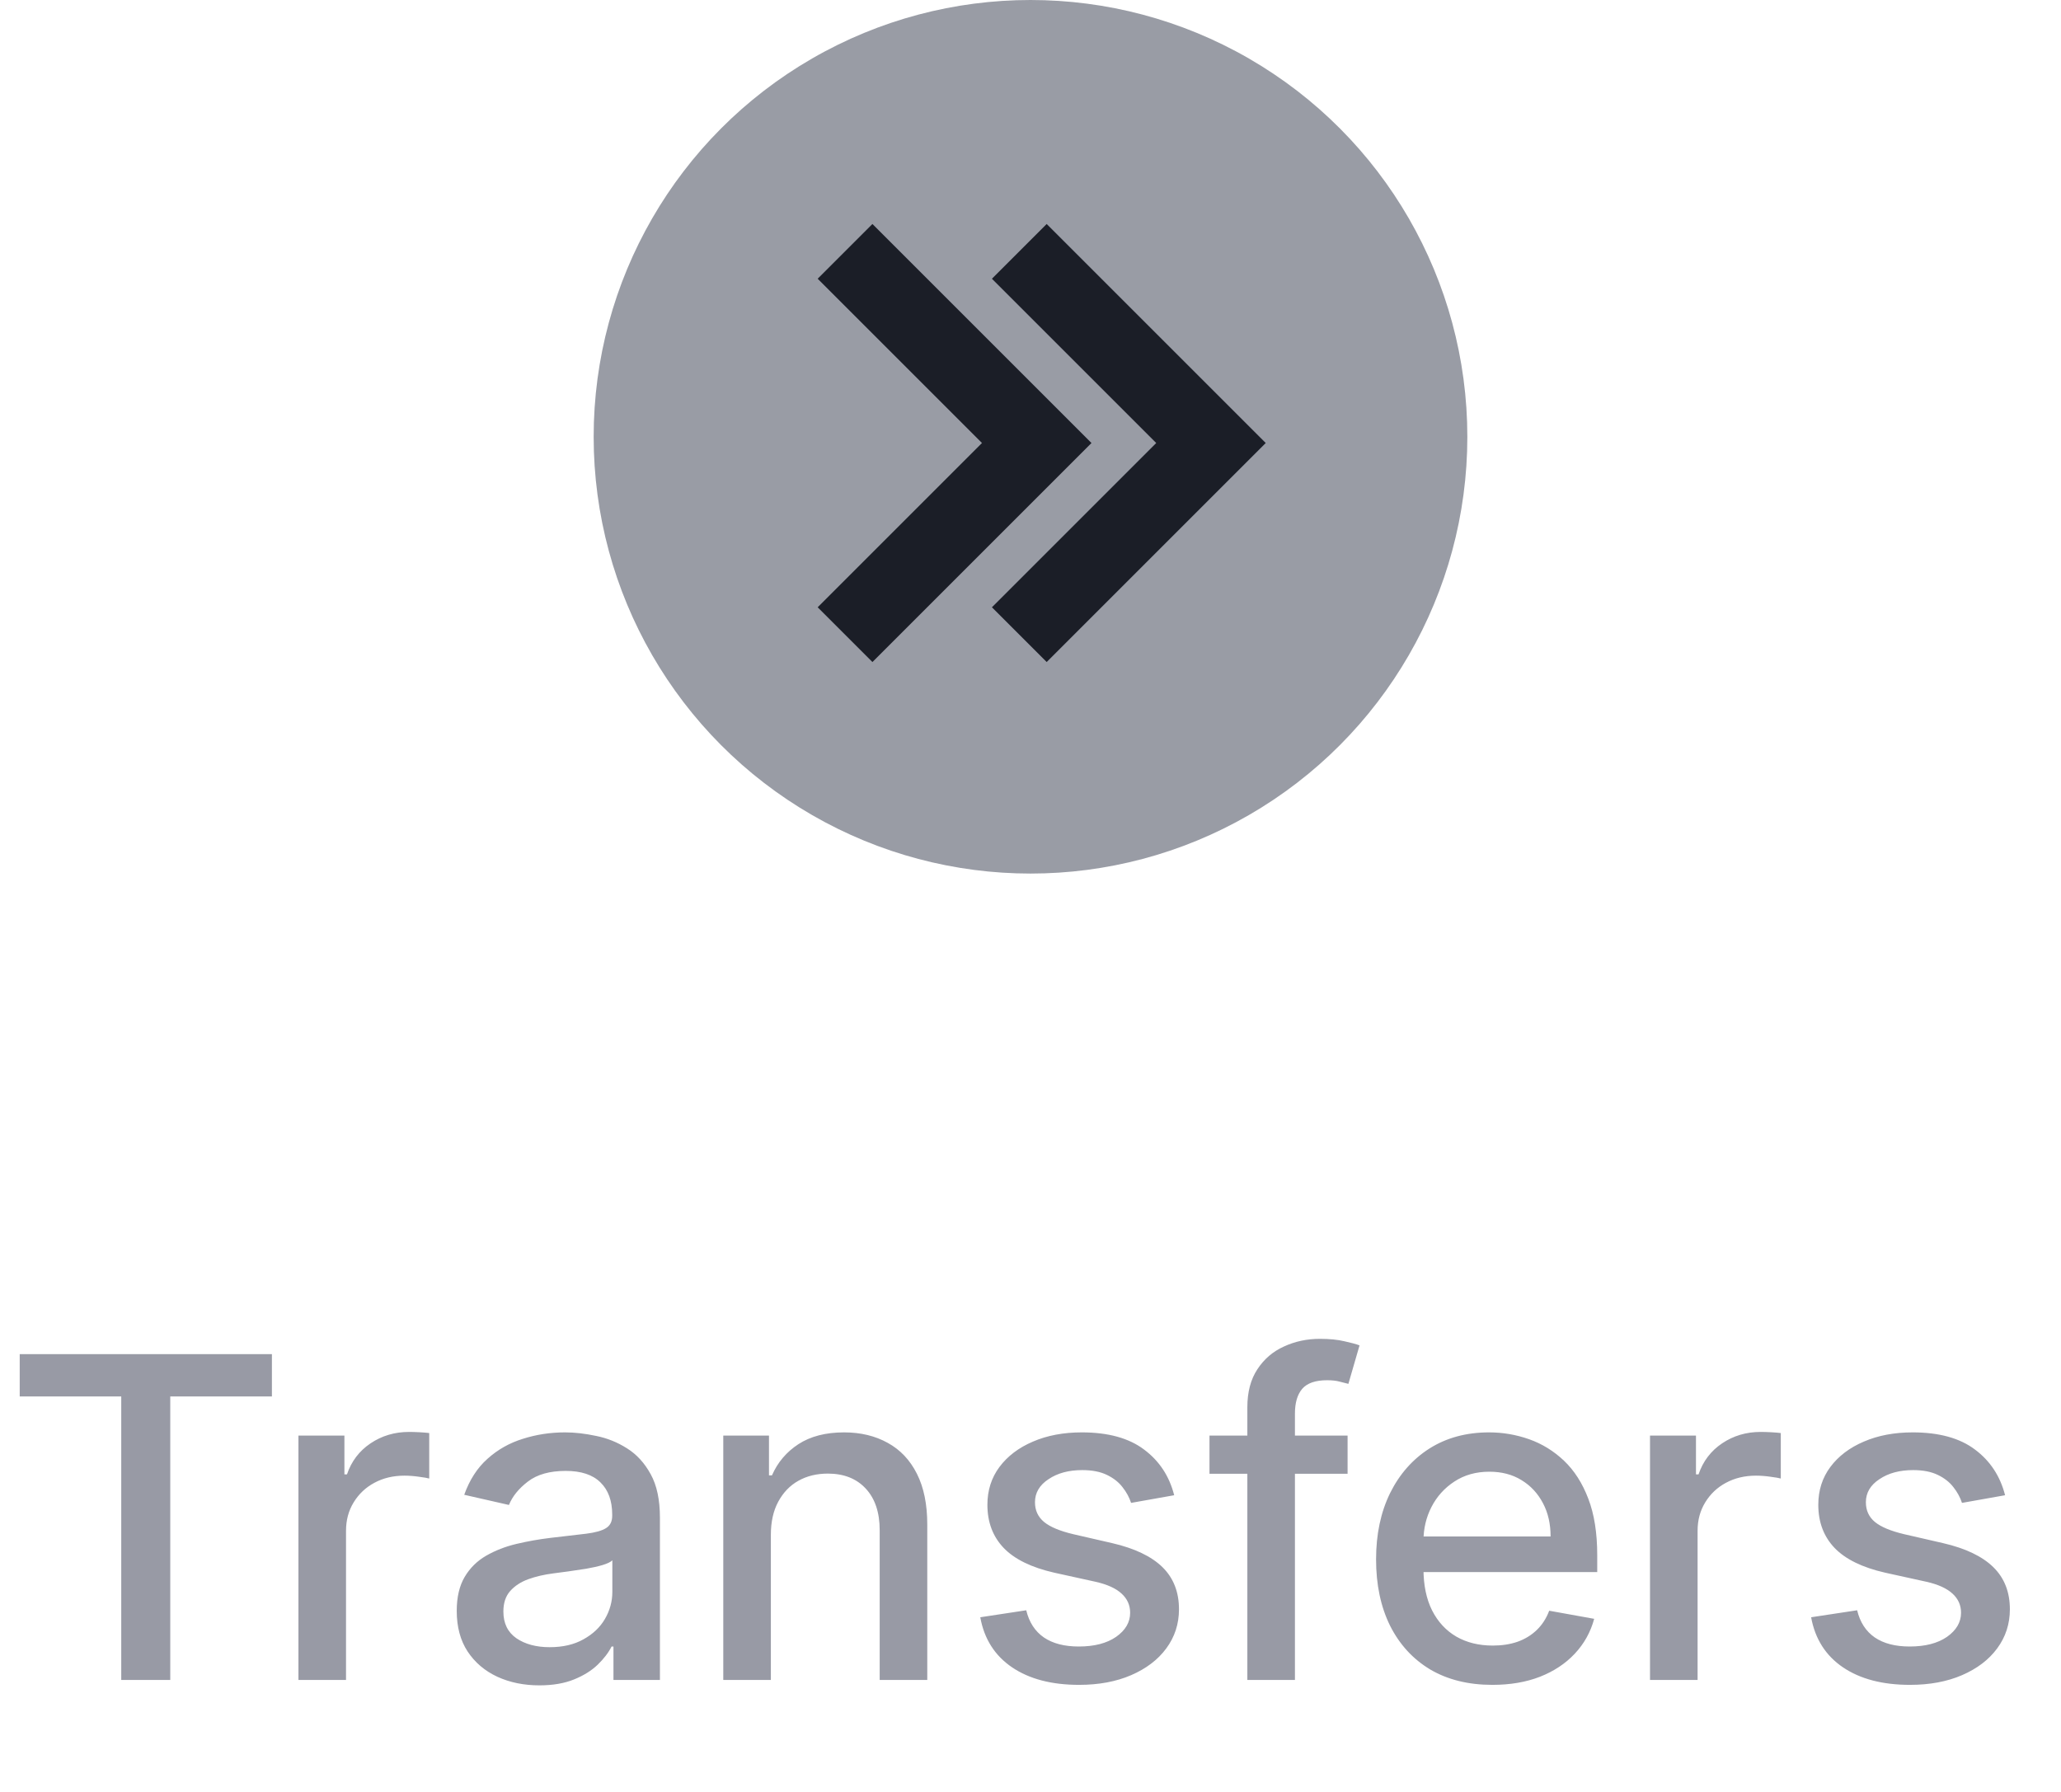 <svg width="46" height="40" viewBox="0 0 46 40" fill="none" xmlns="http://www.w3.org/2000/svg">
<circle cx="23" cy="9.75" r="9.75" fill="#999CA5"/>
<path fill-rule="evenodd" clip-rule="evenodd" d="M19.472 14.778L18.25 13.556L21.917 9.889L18.25 6.222L19.472 5L24.361 9.889L19.472 14.778Z" fill="#1B1E27"/>
<path fill-rule="evenodd" clip-rule="evenodd" d="M23.361 14.778L22.139 13.556L25.806 9.889L22.139 6.222L23.361 5L28.25 9.889L23.361 14.778Z" fill="#1B1E27"/>
<path d="M0.44 31.172V30.227H6.069V31.172H3.8V37.5H2.706V31.172H0.44ZM6.661 37.5V32.045H7.687V32.912H7.744C7.844 32.618 8.019 32.388 8.27 32.219C8.523 32.049 8.809 31.964 9.129 31.964C9.195 31.964 9.274 31.966 9.363 31.971C9.456 31.976 9.528 31.982 9.58 31.989V33.004C9.537 32.992 9.462 32.979 9.353 32.965C9.244 32.949 9.135 32.94 9.026 32.94C8.775 32.94 8.551 32.994 8.355 33.1C8.161 33.204 8.007 33.35 7.893 33.537C7.78 33.722 7.723 33.932 7.723 34.169V37.5H6.661ZM12.037 37.621C11.692 37.621 11.379 37.557 11.1 37.429C10.821 37.299 10.599 37.111 10.436 36.864C10.275 36.618 10.194 36.316 10.194 35.959C10.194 35.651 10.254 35.398 10.372 35.199C10.49 35 10.65 34.843 10.851 34.727C11.053 34.611 11.277 34.523 11.526 34.464C11.775 34.405 12.028 34.36 12.286 34.329C12.613 34.291 12.878 34.26 13.082 34.236C13.285 34.211 13.433 34.169 13.525 34.112C13.618 34.055 13.664 33.963 13.664 33.835V33.81C13.664 33.5 13.576 33.26 13.401 33.09C13.228 32.919 12.97 32.834 12.627 32.834C12.27 32.834 11.988 32.913 11.782 33.072C11.578 33.228 11.437 33.402 11.359 33.594L10.361 33.367C10.48 33.035 10.652 32.767 10.88 32.564C11.109 32.358 11.373 32.209 11.672 32.117C11.97 32.022 12.284 31.974 12.613 31.974C12.831 31.974 13.061 32.001 13.305 32.053C13.551 32.102 13.781 32.195 13.994 32.33C14.21 32.465 14.386 32.657 14.523 32.908C14.661 33.157 14.729 33.48 14.729 33.878V37.5H13.692V36.754H13.65C13.581 36.892 13.478 37.026 13.341 37.159C13.203 37.292 13.027 37.402 12.812 37.489C12.596 37.577 12.338 37.621 12.037 37.621ZM12.268 36.769C12.562 36.769 12.813 36.711 13.021 36.594C13.232 36.478 13.392 36.327 13.501 36.14C13.612 35.95 13.667 35.748 13.667 35.533V34.83C13.63 34.867 13.556 34.903 13.447 34.936C13.341 34.967 13.219 34.994 13.082 35.018C12.944 35.039 12.81 35.059 12.68 35.078C12.55 35.095 12.441 35.109 12.354 35.121C12.148 35.147 11.959 35.191 11.789 35.252C11.621 35.314 11.486 35.403 11.384 35.519C11.285 35.632 11.235 35.784 11.235 35.973C11.235 36.236 11.332 36.435 11.526 36.57C11.72 36.702 11.968 36.769 12.268 36.769ZM17.205 34.261V37.5H16.143V32.045H17.163V32.933H17.23C17.356 32.644 17.552 32.412 17.82 32.237C18.09 32.062 18.429 31.974 18.839 31.974C19.21 31.974 19.536 32.053 19.815 32.209C20.095 32.363 20.311 32.592 20.465 32.898C20.619 33.203 20.696 33.581 20.696 34.031V37.5H19.634V34.158C19.634 33.763 19.531 33.454 19.325 33.231C19.119 33.007 18.836 32.894 18.477 32.894C18.23 32.894 18.011 32.947 17.82 33.054C17.63 33.16 17.48 33.317 17.369 33.523C17.26 33.726 17.205 33.972 17.205 34.261ZM26.207 33.377L25.245 33.548C25.205 33.425 25.141 33.307 25.053 33.196C24.968 33.085 24.852 32.994 24.705 32.923C24.558 32.852 24.375 32.816 24.155 32.816C23.854 32.816 23.603 32.883 23.402 33.019C23.201 33.151 23.1 33.323 23.1 33.533C23.1 33.716 23.168 33.862 23.303 33.974C23.438 34.085 23.655 34.176 23.956 34.247L24.822 34.446C25.324 34.562 25.698 34.741 25.945 34.982C26.191 35.224 26.314 35.537 26.314 35.923C26.314 36.25 26.219 36.541 26.03 36.797C25.843 37.05 25.581 37.249 25.245 37.394C24.911 37.538 24.524 37.61 24.084 37.61C23.473 37.61 22.975 37.48 22.589 37.219C22.203 36.957 21.966 36.584 21.879 36.101L22.905 35.945C22.969 36.212 23.1 36.414 23.299 36.552C23.498 36.687 23.757 36.754 24.077 36.754C24.425 36.754 24.703 36.682 24.911 36.538C25.12 36.391 25.224 36.212 25.224 36.001C25.224 35.831 25.16 35.688 25.032 35.572C24.907 35.456 24.713 35.368 24.453 35.309L23.53 35.106C23.021 34.99 22.644 34.806 22.401 34.553C22.159 34.299 22.038 33.978 22.038 33.59C22.038 33.268 22.128 32.986 22.308 32.745C22.488 32.504 22.737 32.315 23.054 32.18C23.371 32.043 23.735 31.974 24.144 31.974C24.734 31.974 25.198 32.102 25.536 32.358C25.875 32.611 26.099 32.951 26.207 33.377ZM30.077 32.045V32.898H26.995V32.045H30.077ZM27.84 37.5V31.413C27.84 31.072 27.915 30.79 28.064 30.565C28.213 30.337 28.411 30.168 28.657 30.057C28.903 29.943 29.171 29.886 29.459 29.886C29.672 29.886 29.855 29.904 30.006 29.94C30.158 29.973 30.27 30.004 30.344 30.032L30.095 30.891C30.045 30.877 29.981 30.861 29.903 30.842C29.825 30.82 29.73 30.81 29.619 30.81C29.361 30.81 29.176 30.874 29.065 31.001C28.956 31.129 28.902 31.314 28.902 31.555V37.5H27.84ZM33.309 37.61C32.771 37.61 32.309 37.495 31.92 37.266C31.534 37.034 31.236 36.708 31.025 36.289C30.817 35.868 30.713 35.374 30.713 34.808C30.713 34.249 30.817 33.757 31.025 33.331C31.236 32.905 31.53 32.572 31.906 32.333C32.285 32.094 32.728 31.974 33.234 31.974C33.542 31.974 33.84 32.025 34.129 32.127C34.418 32.229 34.677 32.389 34.907 32.606C35.136 32.824 35.318 33.107 35.45 33.455C35.583 33.801 35.649 34.221 35.649 34.716V35.092H31.313V34.297H34.608C34.608 34.017 34.552 33.77 34.438 33.555C34.324 33.337 34.165 33.165 33.959 33.04C33.755 32.914 33.516 32.852 33.241 32.852C32.943 32.852 32.683 32.925 32.46 33.072C32.24 33.216 32.069 33.406 31.949 33.64C31.83 33.872 31.771 34.124 31.771 34.396V35.018C31.771 35.382 31.835 35.693 31.963 35.948C32.093 36.204 32.274 36.399 32.506 36.534C32.738 36.667 33.009 36.733 33.319 36.733C33.521 36.733 33.704 36.705 33.87 36.648C34.036 36.589 34.179 36.501 34.3 36.385C34.42 36.269 34.513 36.126 34.577 35.955L35.581 36.136C35.501 36.432 35.357 36.691 35.148 36.914C34.942 37.134 34.683 37.306 34.371 37.429C34.06 37.55 33.706 37.61 33.309 37.61ZM36.827 37.5V32.045H37.853V32.912H37.91C38.01 32.618 38.185 32.388 38.436 32.219C38.689 32.049 38.975 31.964 39.295 31.964C39.361 31.964 39.44 31.966 39.529 31.971C39.622 31.976 39.694 31.982 39.746 31.989V33.004C39.703 32.992 39.628 32.979 39.519 32.965C39.41 32.949 39.301 32.94 39.192 32.94C38.941 32.94 38.717 32.994 38.521 33.1C38.327 33.204 38.173 33.35 38.059 33.537C37.946 33.722 37.889 33.932 37.889 34.169V37.5H36.827ZM44.752 33.377L43.79 33.548C43.75 33.425 43.686 33.307 43.598 33.196C43.513 33.085 43.397 32.994 43.25 32.923C43.103 32.852 42.92 32.816 42.7 32.816C42.399 32.816 42.148 32.883 41.947 33.019C41.746 33.151 41.645 33.323 41.645 33.533C41.645 33.716 41.712 33.862 41.847 33.974C41.982 34.085 42.2 34.176 42.501 34.247L43.367 34.446C43.869 34.562 44.243 34.741 44.489 34.982C44.736 35.224 44.859 35.537 44.859 35.923C44.859 36.25 44.764 36.541 44.575 36.797C44.388 37.05 44.126 37.249 43.79 37.394C43.456 37.538 43.069 37.61 42.629 37.61C42.018 37.61 41.52 37.48 41.134 37.219C40.748 36.957 40.511 36.584 40.423 36.101L41.45 35.945C41.514 36.212 41.645 36.414 41.844 36.552C42.043 36.687 42.302 36.754 42.622 36.754C42.97 36.754 43.248 36.682 43.456 36.538C43.664 36.391 43.769 36.212 43.769 36.001C43.769 35.831 43.705 35.688 43.577 35.572C43.451 35.456 43.258 35.368 42.998 35.309L42.075 35.106C41.566 34.99 41.189 34.806 40.946 34.553C40.704 34.299 40.583 33.978 40.583 33.59C40.583 33.268 40.673 32.986 40.853 32.745C41.033 32.504 41.282 32.315 41.599 32.18C41.916 32.043 42.279 31.974 42.689 31.974C43.279 31.974 43.743 32.102 44.081 32.358C44.42 32.611 44.643 32.951 44.752 33.377Z" fill="#989AA5"/>
</svg>

